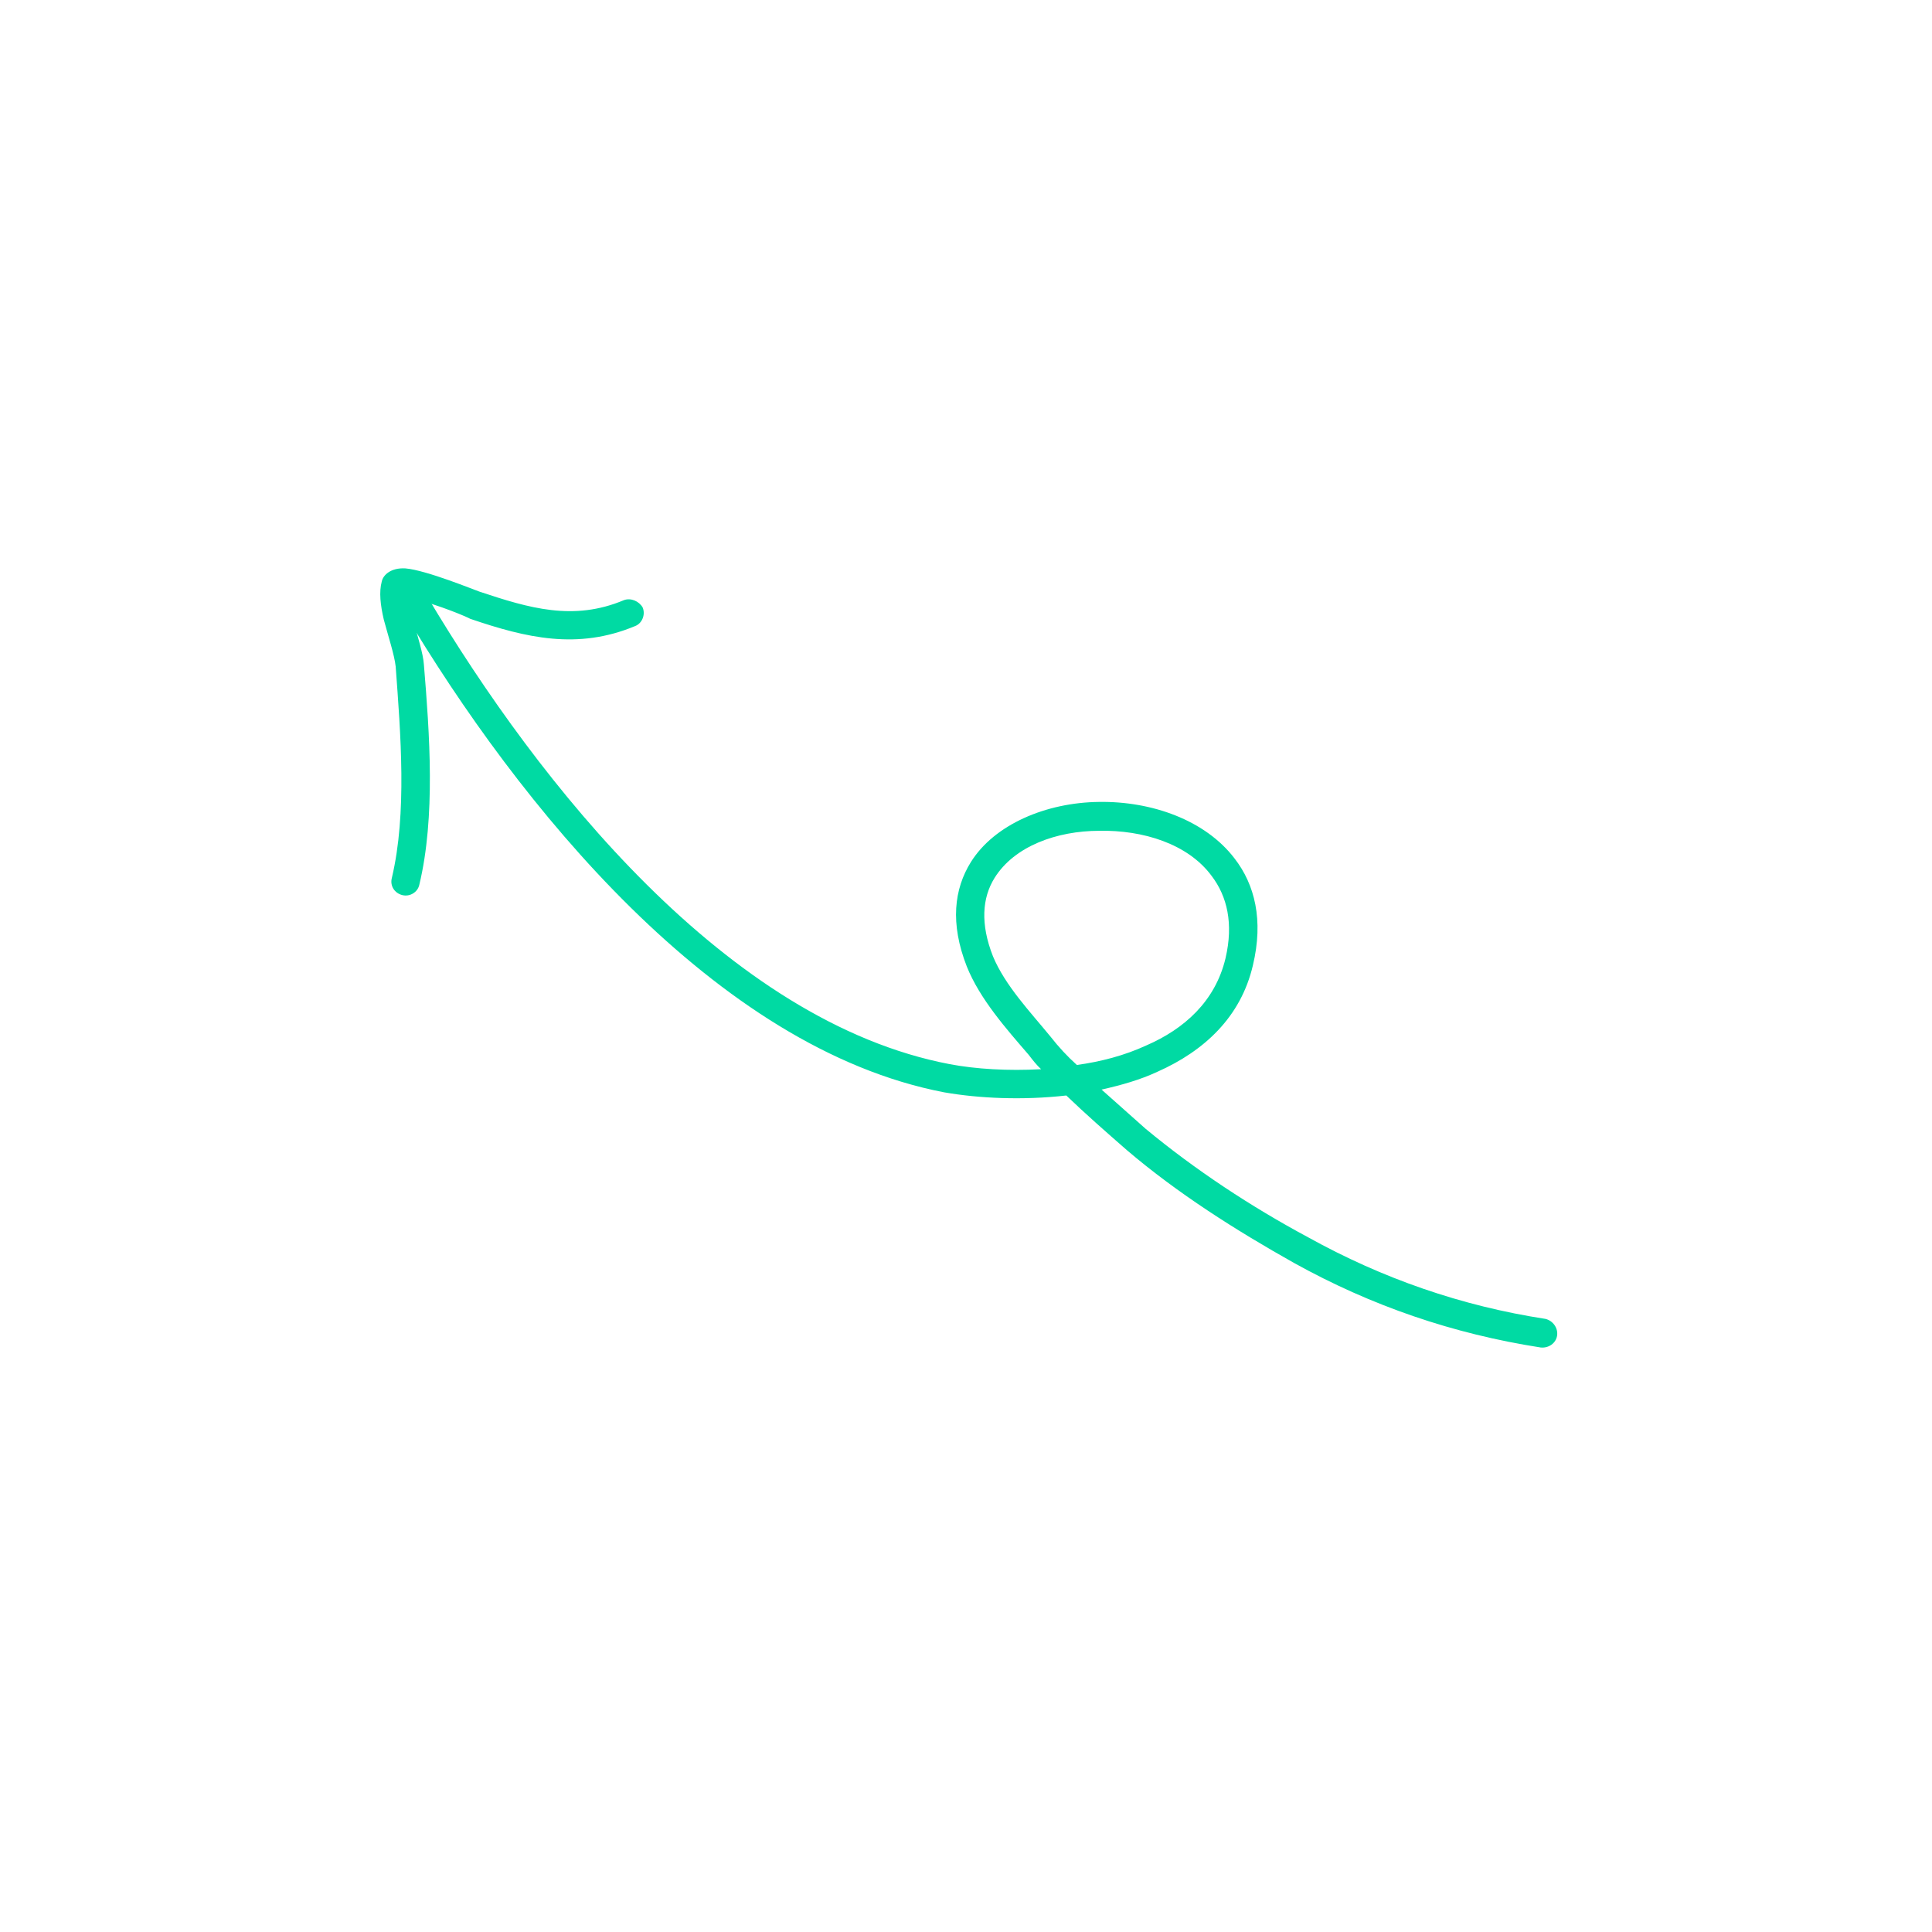 <svg width="203" height="203" viewBox="0 0 203 203" fill="none" xmlns="http://www.w3.org/2000/svg">
<g clip-path="url(#clip0_573_1697)">
<path fill-rule="evenodd" clip-rule="evenodd" d="M109.392 112.344C108.912 111.907 108.496 111.366 108.081 110.826C105.728 108.098 102.952 104.968 101.581 101.544C99.808 97.012 100.256 93.4 102.009 90.585C104.481 86.624 109.914 84.323 115.478 84.26C121.006 84.174 126.646 86.17 129.715 90.197C131.837 92.928 132.786 96.671 131.642 101.441C130.376 106.855 126.544 110.419 121.631 112.605C119.757 113.477 117.81 114.018 115.745 114.486C117.262 115.842 118.796 117.208 120.355 118.589C125.573 122.919 131.468 126.797 137.436 130C145.269 134.339 153.537 137.217 162.388 138.58C163.168 138.767 163.724 139.537 163.609 140.33C163.493 141.123 162.735 141.668 161.891 141.585C152.698 140.158 144.078 137.21 135.946 132.689C129.874 129.278 123.741 125.398 118.419 120.862C116.232 118.954 114.09 117.075 112.039 115.106C107.46 115.625 102.854 115.41 99.213 114.775C75.085 110.149 54.435 84.481 42.378 64.191C41.946 63.496 42.157 62.617 42.87 62.188C43.584 61.76 44.485 62.021 44.916 62.715C56.594 82.343 76.412 107.361 99.78 111.812C102.529 112.335 105.927 112.535 109.392 112.344ZM113.15 111.899C112.155 111.005 111.231 110.011 110.375 108.914C108.266 106.335 105.623 103.575 104.336 100.489C102.99 97.08 103.202 94.331 104.501 92.245C106.58 88.909 111.026 87.302 115.501 87.294C120.074 87.202 124.821 88.654 127.315 92.043C128.944 94.187 129.623 97.046 128.766 100.696C127.685 105.216 124.43 108.124 120.425 109.856C118.141 110.91 115.657 111.555 113.15 111.899Z" fill="#00DAA3"/>
<path fill-rule="evenodd" clip-rule="evenodd" d="M42.949 62.815C43 63.565 43.234 64.427 43.47 65.29C43.898 66.989 44.454 68.623 44.539 69.825C45.141 77.097 45.774 85.825 44.055 92.978C43.889 93.74 43.073 94.25 42.274 94.051C41.476 93.852 40.946 93.099 41.176 92.232C42.781 85.441 42.094 77.11 41.575 70.033C41.442 68.801 40.781 66.817 40.326 65.102C39.974 63.592 39.81 62.197 40.116 61.089C40.247 60.45 41.032 59.633 42.597 59.723C44.783 59.904 49.881 62.001 50.395 62.17C55.594 63.898 60.245 65.293 65.553 63.06C66.287 62.787 67.151 63.17 67.529 63.832C67.844 64.599 67.458 65.515 66.723 65.787C60.693 68.3 55.304 67.031 49.403 65.019C49.072 64.817 46.036 63.544 43.721 62.997C43.449 62.975 43.219 62.835 42.949 62.815Z" fill="#00DAA3"/>
</g>
<defs>
<clipPath id="clip0_573_1697">
<rect width="147.193" height="147.193" fill="white" transform="matrix(-0.52 0.854 0.854 0.52 77.048 0.298)"/>
</clipPath>
</defs>
</svg>
